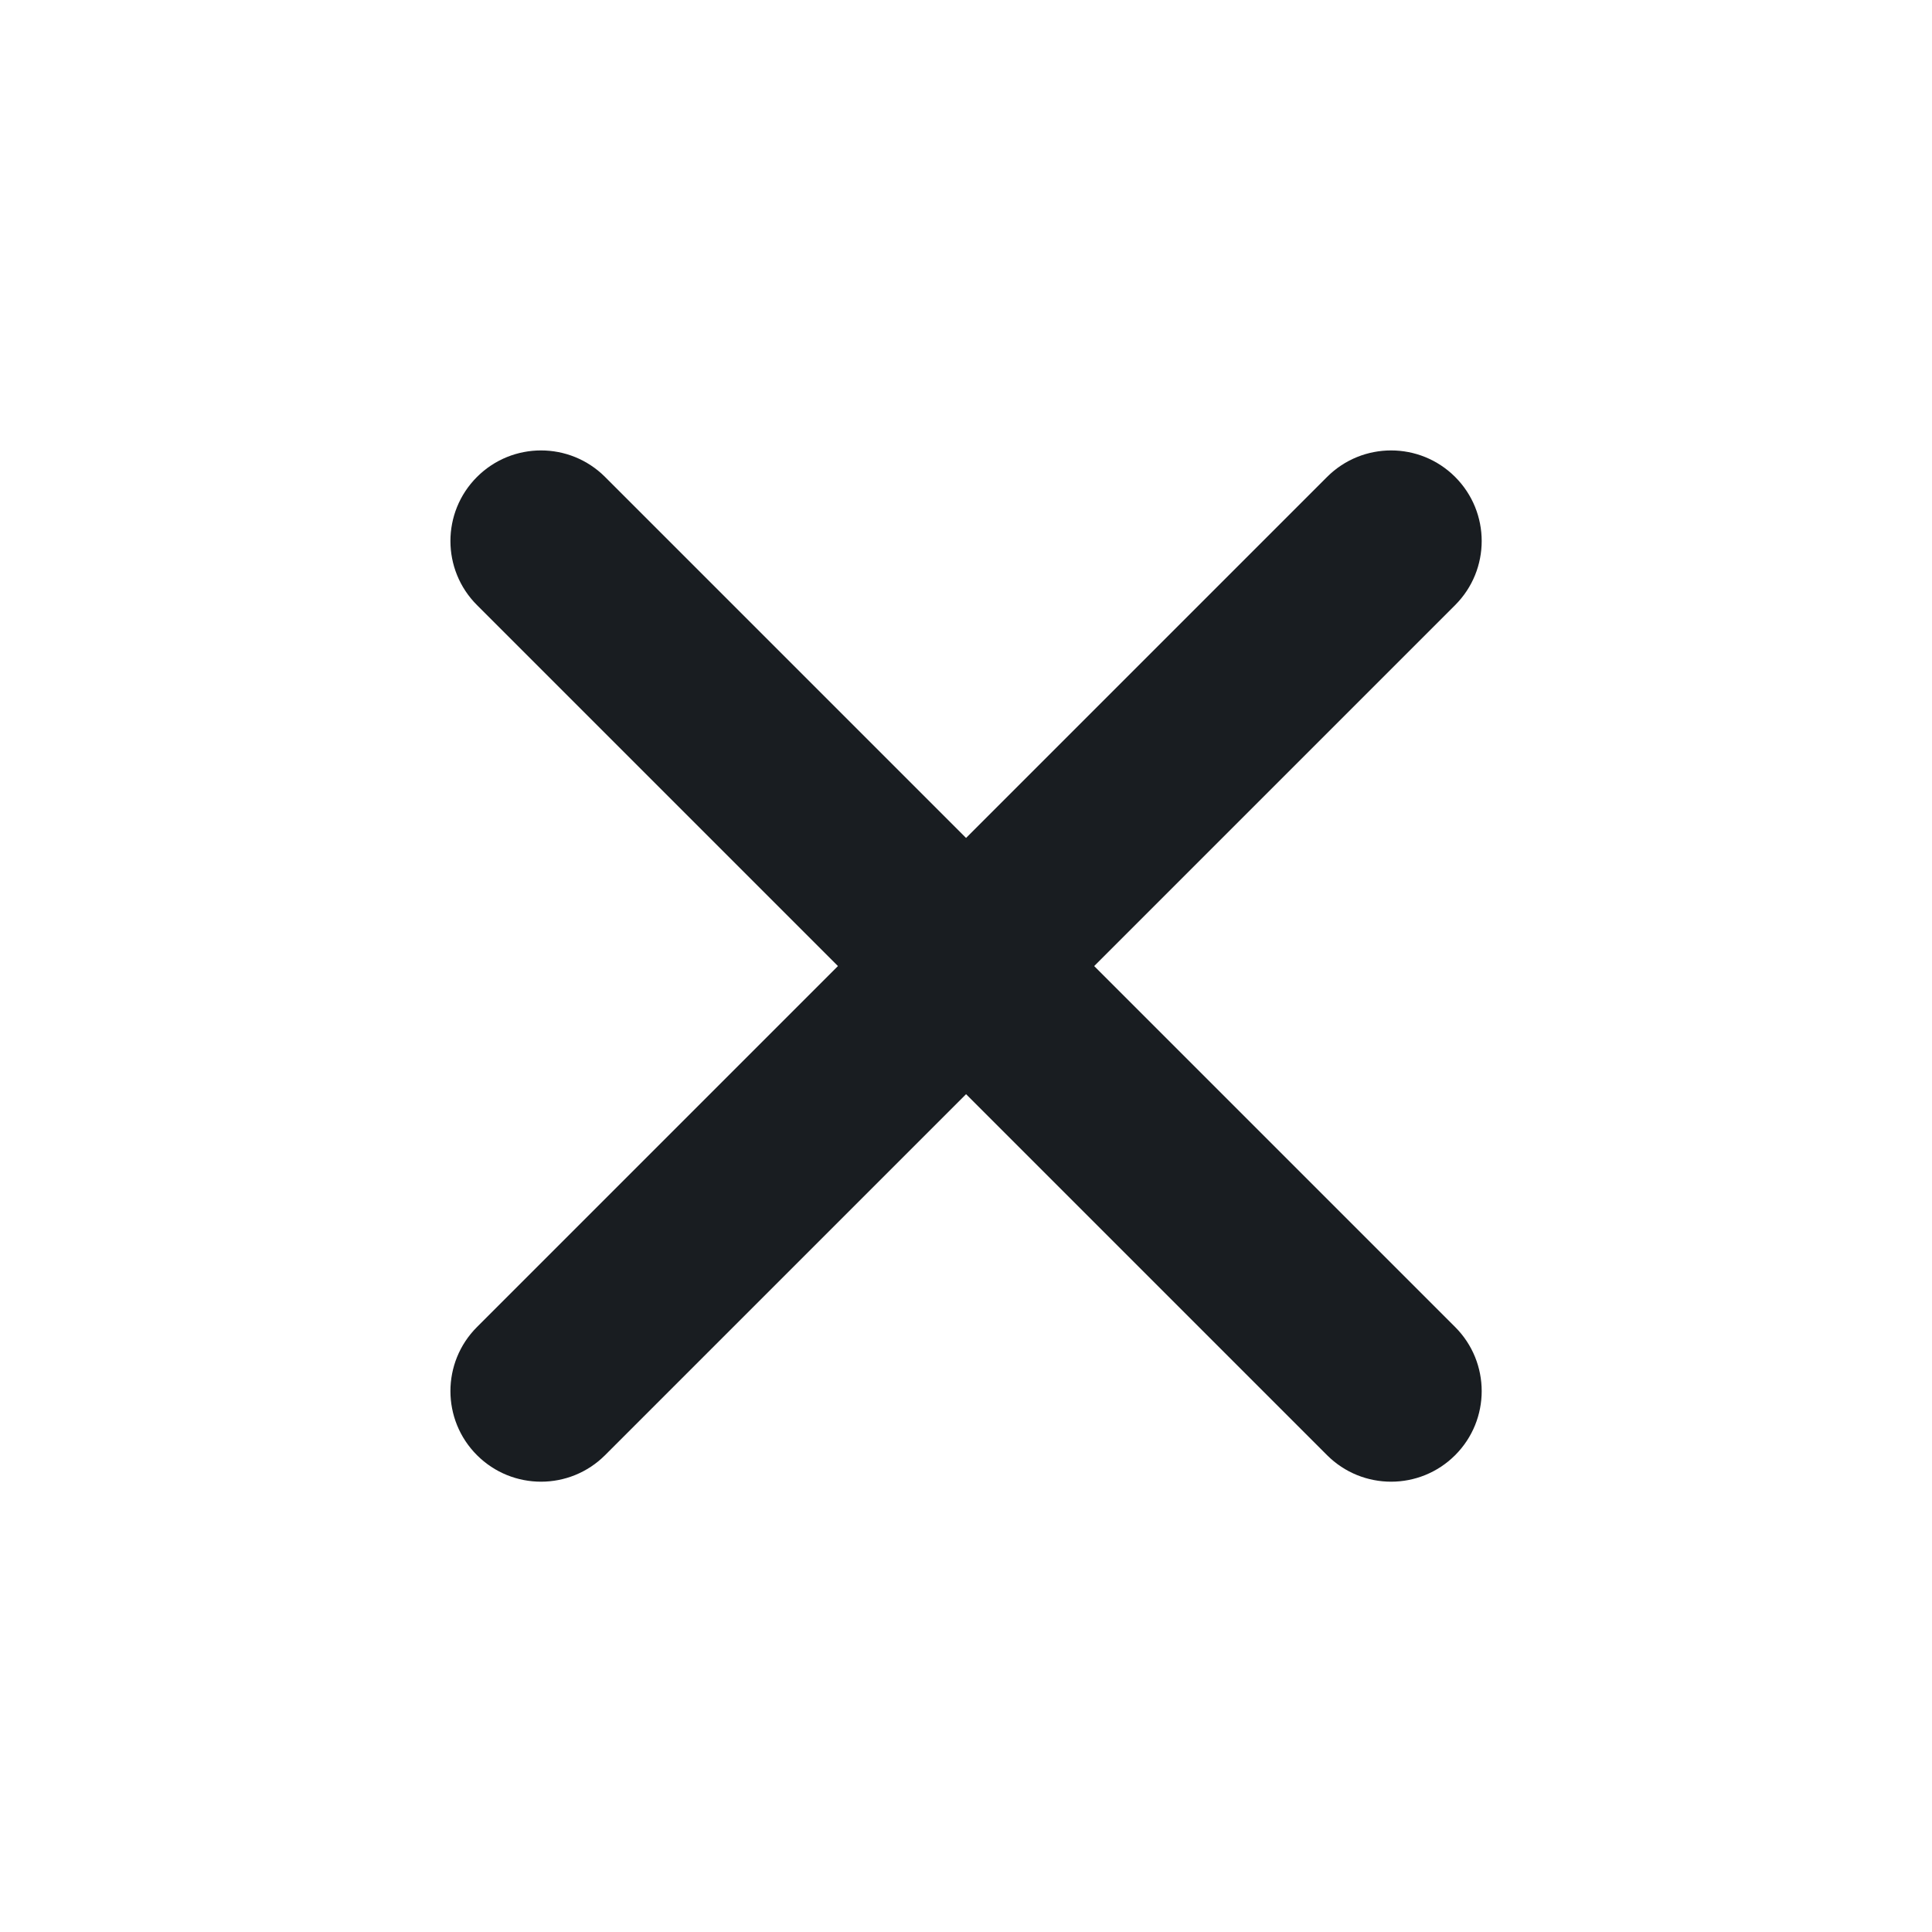 <svg xmlns="http://www.w3.org/2000/svg" width="16" height="16" viewBox="0 0 16 16" fill="none">
<path fill-rule="evenodd" clip-rule="evenodd" d="M12.051 3.95C12.344 4.243 12.344 4.718 12.051 5.011L5.011 12.051C4.718 12.344 4.243 12.344 3.95 12.051C3.657 11.758 3.657 11.283 3.95 10.99L10.99 3.95C11.283 3.657 11.758 3.657 12.051 3.95Z" fill="#191D21"/>
<path fill-rule="evenodd" clip-rule="evenodd" d="M3.95 3.95C4.243 3.657 4.718 3.657 5.011 3.95L12.051 10.99C12.344 11.283 12.344 11.758 12.051 12.051C11.758 12.344 11.283 12.344 10.99 12.051L3.95 5.011C3.657 4.718 3.657 4.243 3.95 3.95Z" fill="#191D21"/>
</svg>